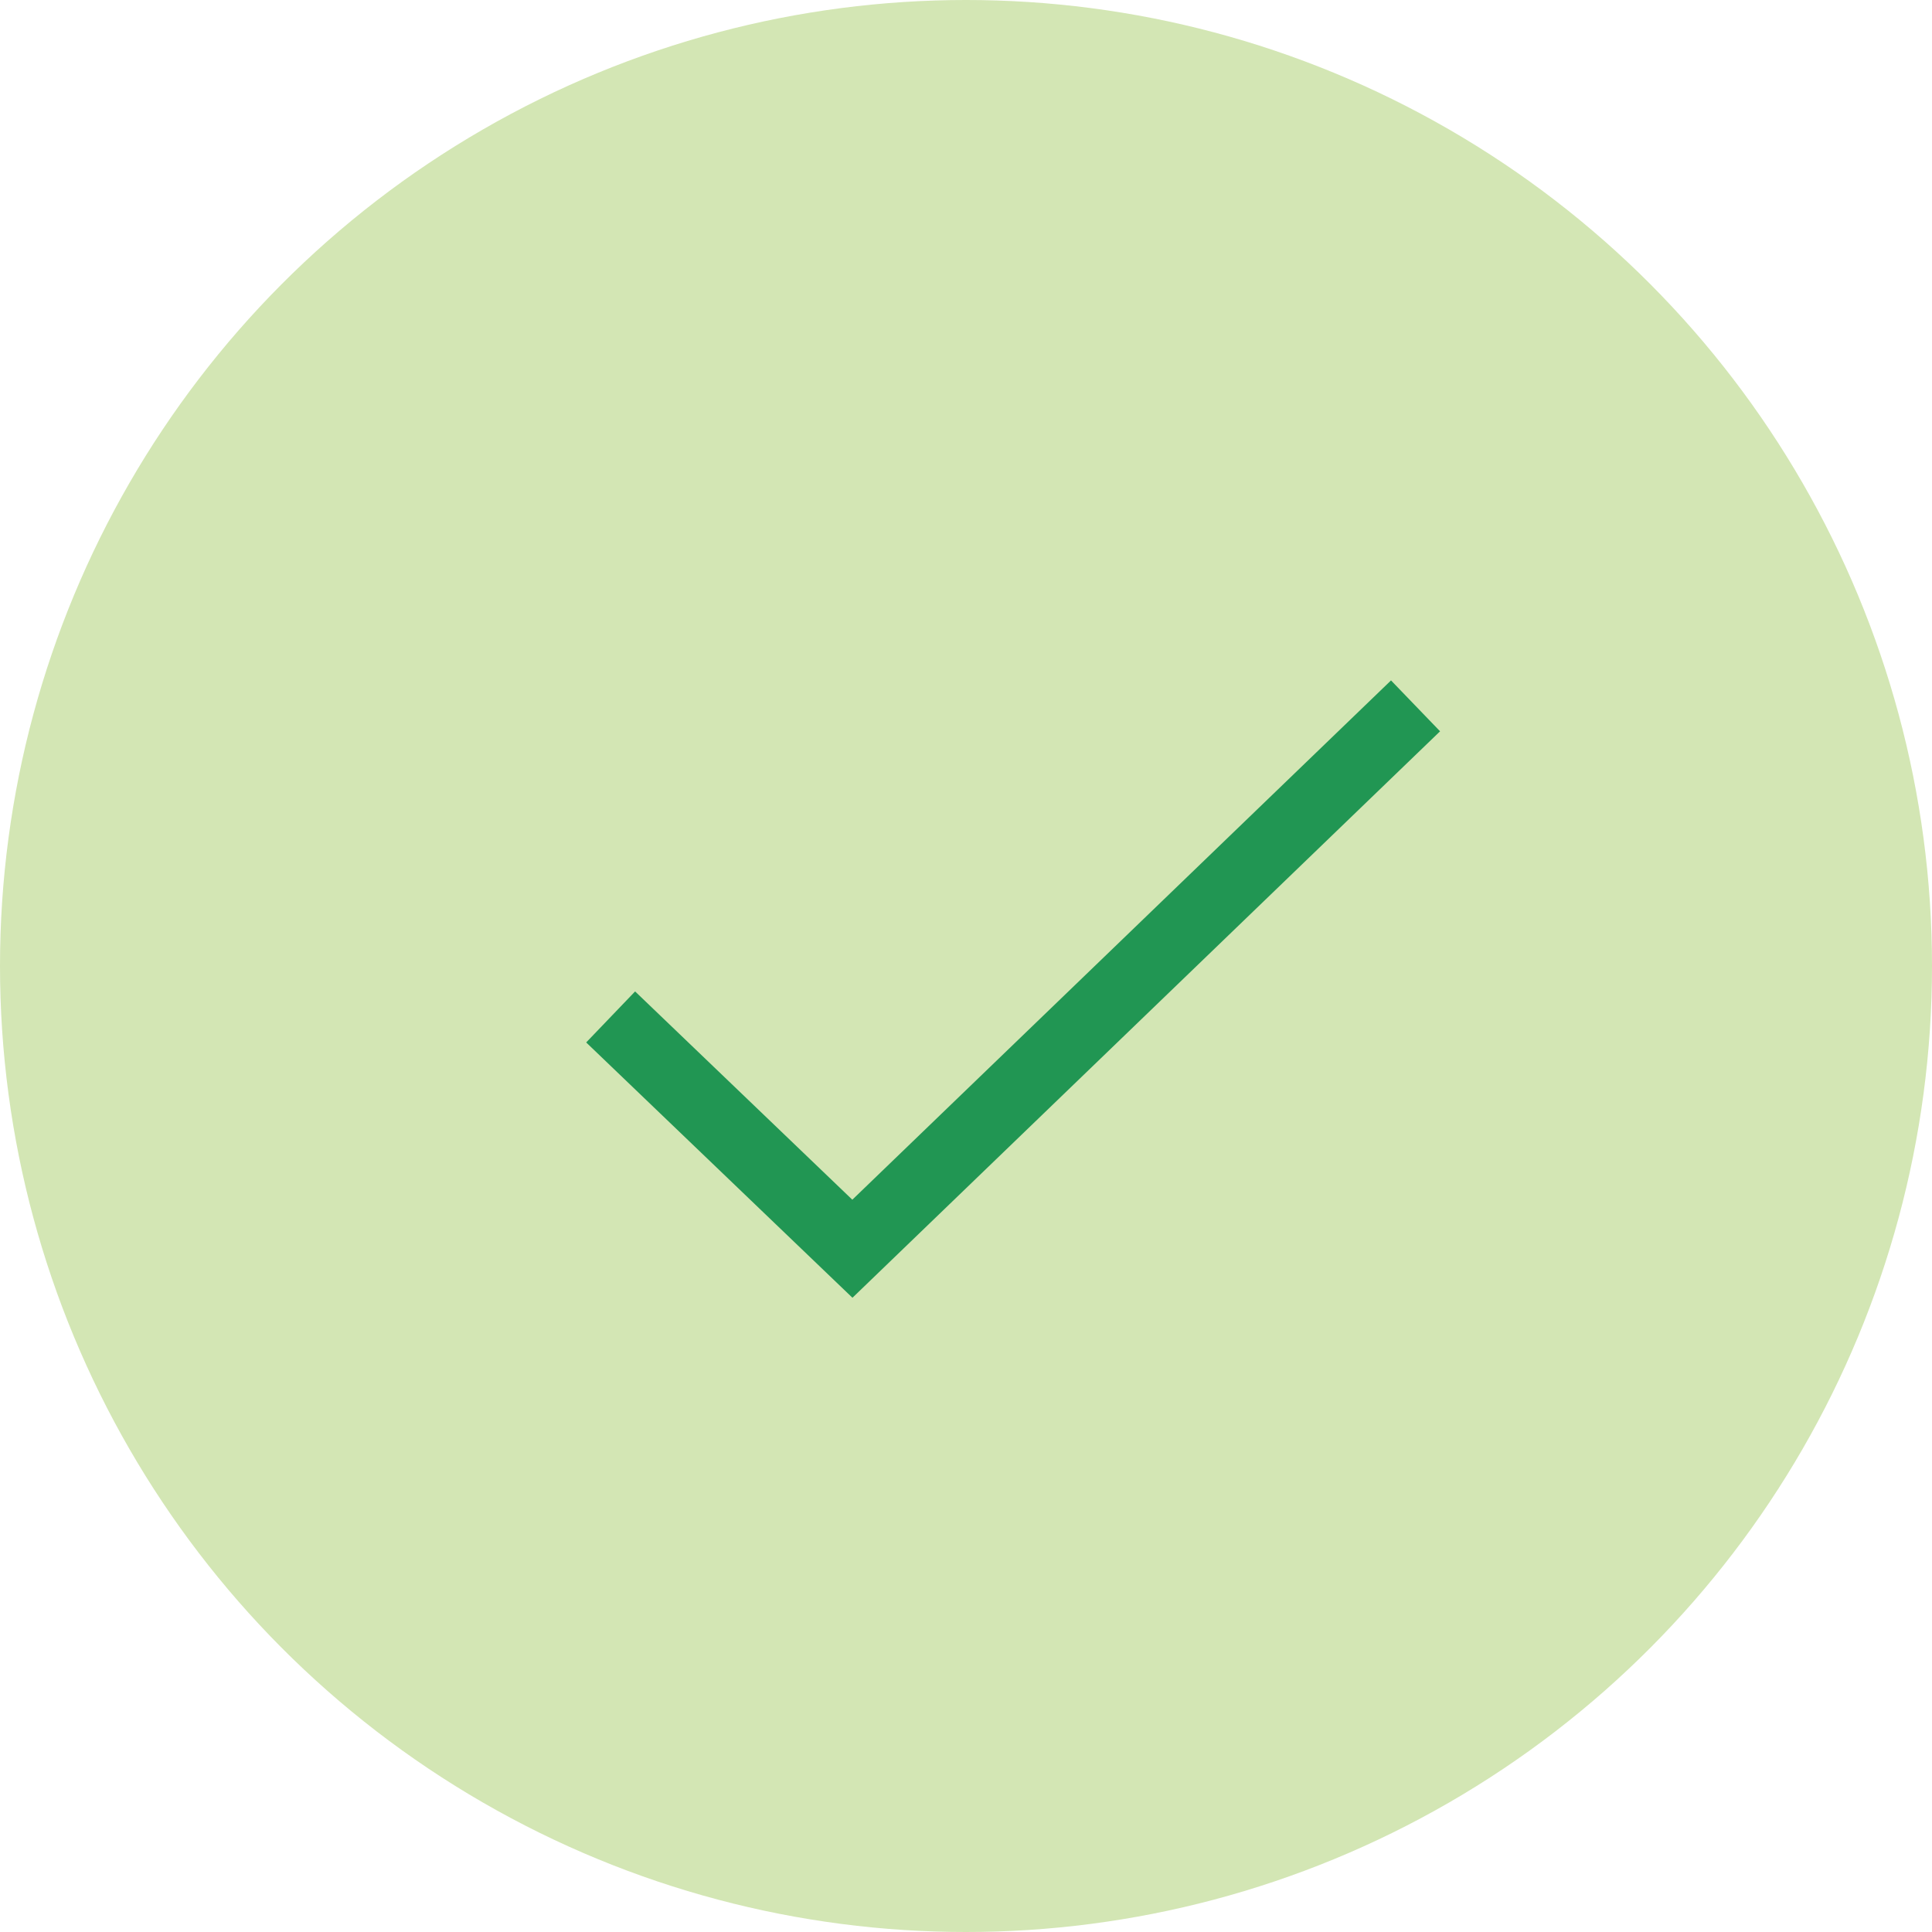 <svg width="82" height="82" viewBox="0 0 82 82" fill="none" xmlns="http://www.w3.org/2000/svg">
<circle cx="41" cy="41" r="41" fill="#D3E6B4"/>
<path d="M27 44.2L36.178 53L59 31" stroke="#219653" stroke-width="3" stroke-linecap="square"/>
</svg>
